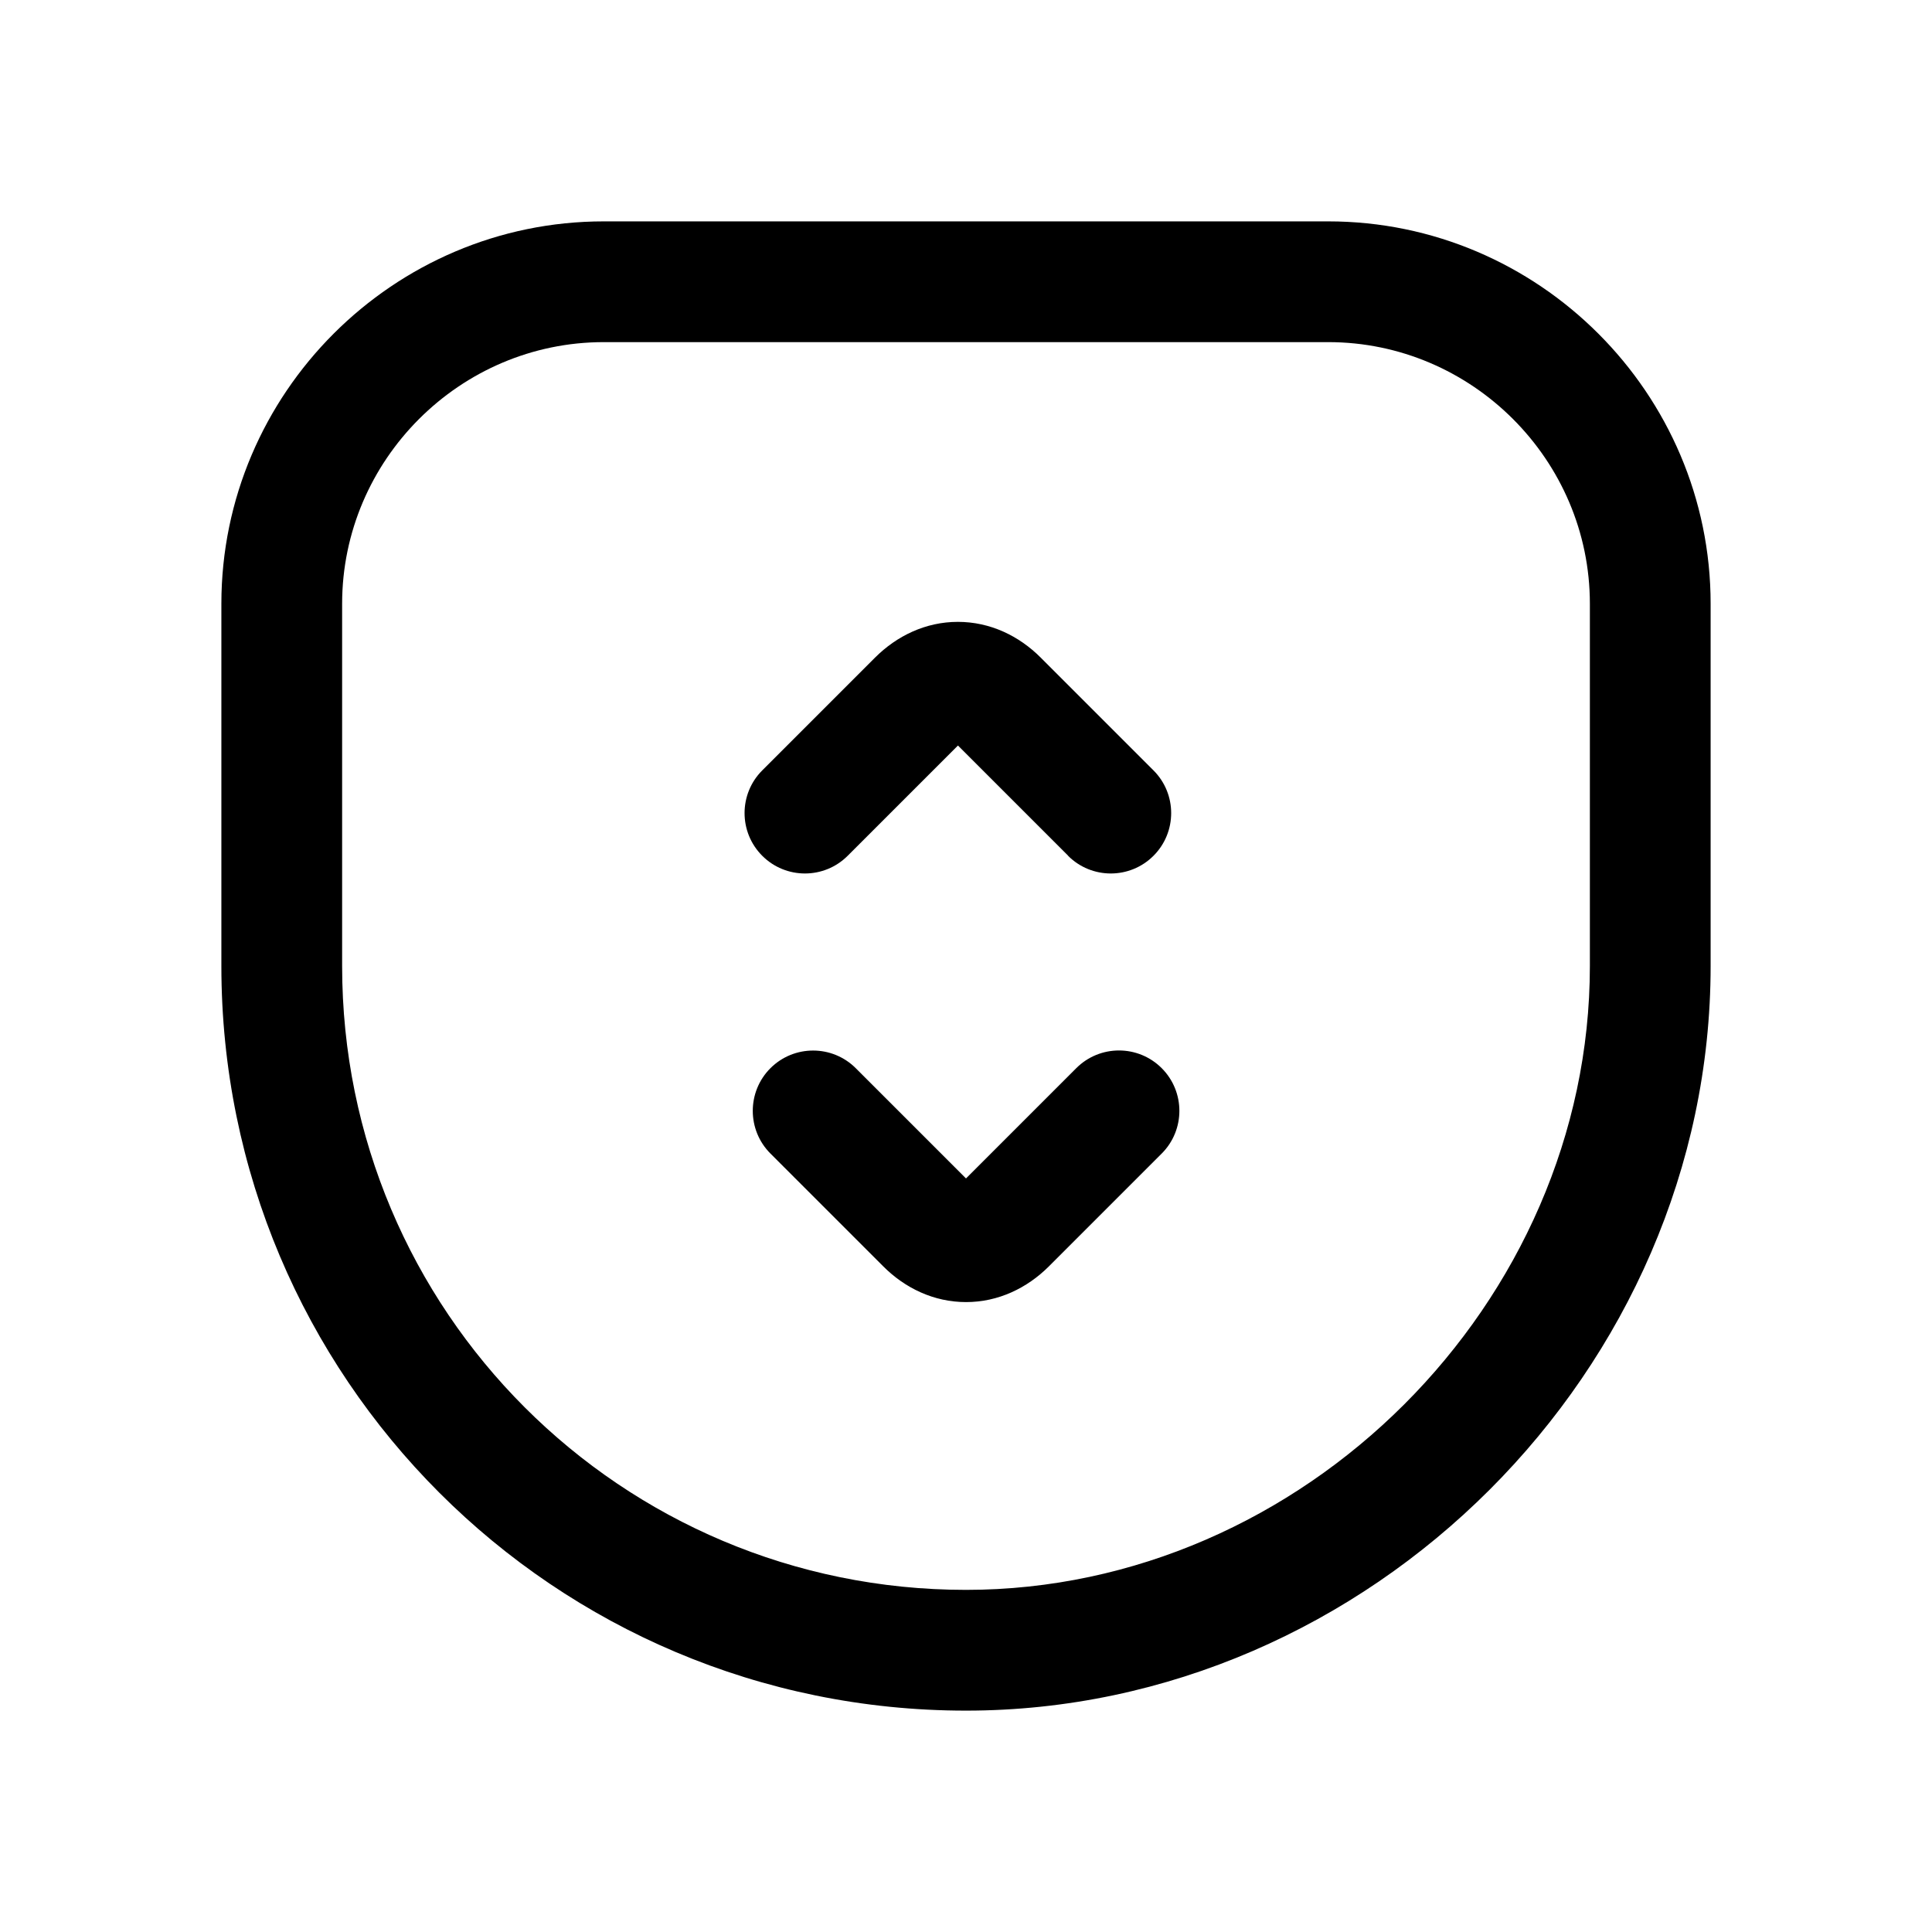 <svg xmlns="http://www.w3.org/2000/svg" viewBox="0 0 24 24" fill="currentColor">
  <path d="M7.5 4.25c-1.786 0-3.25 1.464-3.25 3.25V12c0 4.286 3.464 7.75 7.75 7.75 4.186 0 7.75-3.564 7.75-7.75V7.5c0-1.786-1.464-3.25-3.25-3.25h-9ZM2.75 7.5c0-2.614 2.136-4.75 4.75-4.75h9c2.614 0 4.75 2.136 4.75 4.75V12c0 5.014-4.236 9.25-9.25 9.25-5.114 0-9.25-4.136-9.25-9.25V7.5Zm6.82 5.77c.293-.293.768-.293 1.061 0L12 14.639l1.37-1.37c.293-.293.768-.293 1.061 0 .293.293.293.768-0 1.061l-1.4 1.4c-.271.271-.63.445-1.03.445-.401 0-.76-.174-1.03-.445l-1.4-1.4c-.293-.293-.293-.768 0-1.061Zm3.7-2.639L11.9 9.261l-1.37 1.37c-.293.293-.768.293-1.061 0s-.293-.768 0-1.061l1.4-1.4v-0c.271-.271.63-.445 1.03-.445.401 0 .76.174 1.03.445l1.4 1.4c.293.293.293.768 0 1.061-.293.293-.768.293-1.061 0Z"/>
</svg>
